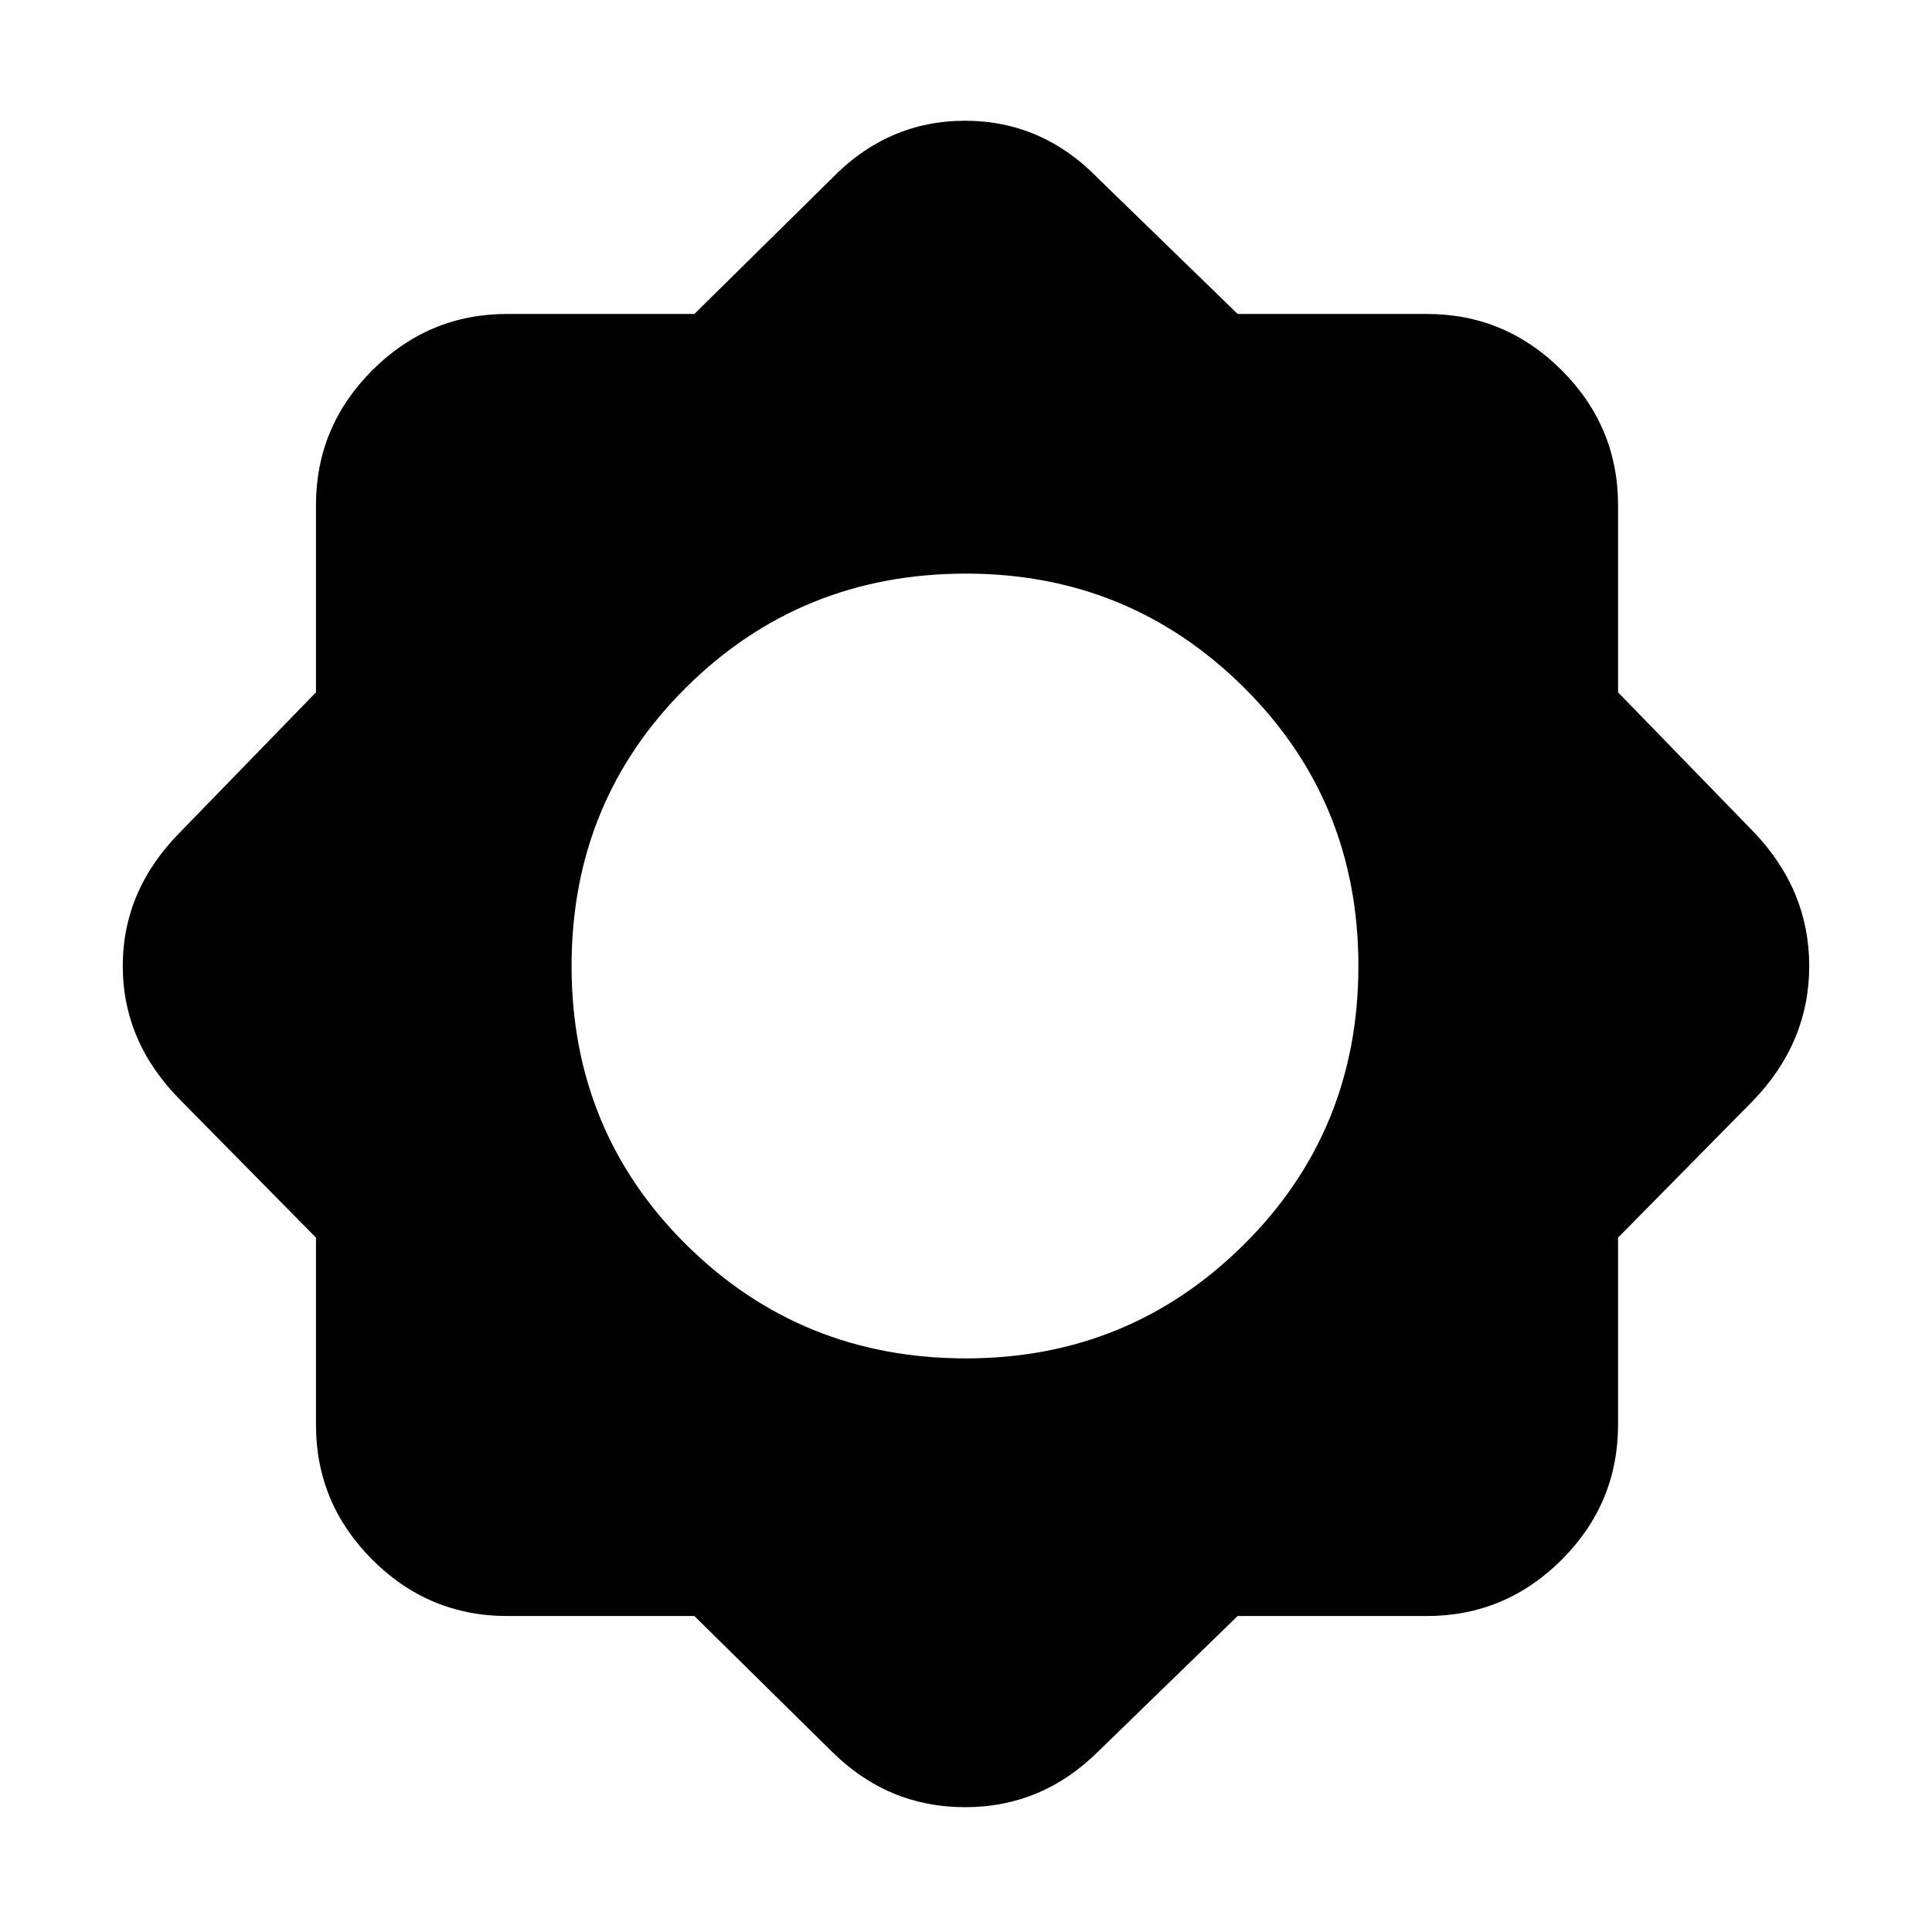 <svg xmlns="http://www.w3.org/2000/svg" height="20" width="20"><path d="M7.188 16.729H5.25q-.812 0-1.396-.583-.583-.584-.583-1.396v-1.938l-1.396-1.416q-.604-.604-.604-1.396 0-.792.604-1.396l1.396-1.437V5.229q0-.812.583-1.396.584-.583 1.396-.583h1.938l1.416-1.396q.584-.604 1.386-.604.802 0 1.385.604l1.437 1.396h1.959q.812 0 1.396.583.583.584.583 1.396v1.938l1.396 1.437q.583.604.583 1.396 0 .792-.583 1.396l-1.396 1.416v1.938q0 .812-.583 1.396-.584.583-1.396.583h-1.959l-1.437 1.396q-.583.583-1.385.583t-1.386-.583ZM10 14.062q1.688 0 2.875-1.177T14.062 10q0-1.708-1.187-2.885Q11.688 5.938 10 5.938q-1.708 0-2.896 1.177Q5.917 8.292 5.917 10q0 1.708 1.187 2.885Q8.292 14.062 10 14.062Z"/></svg>